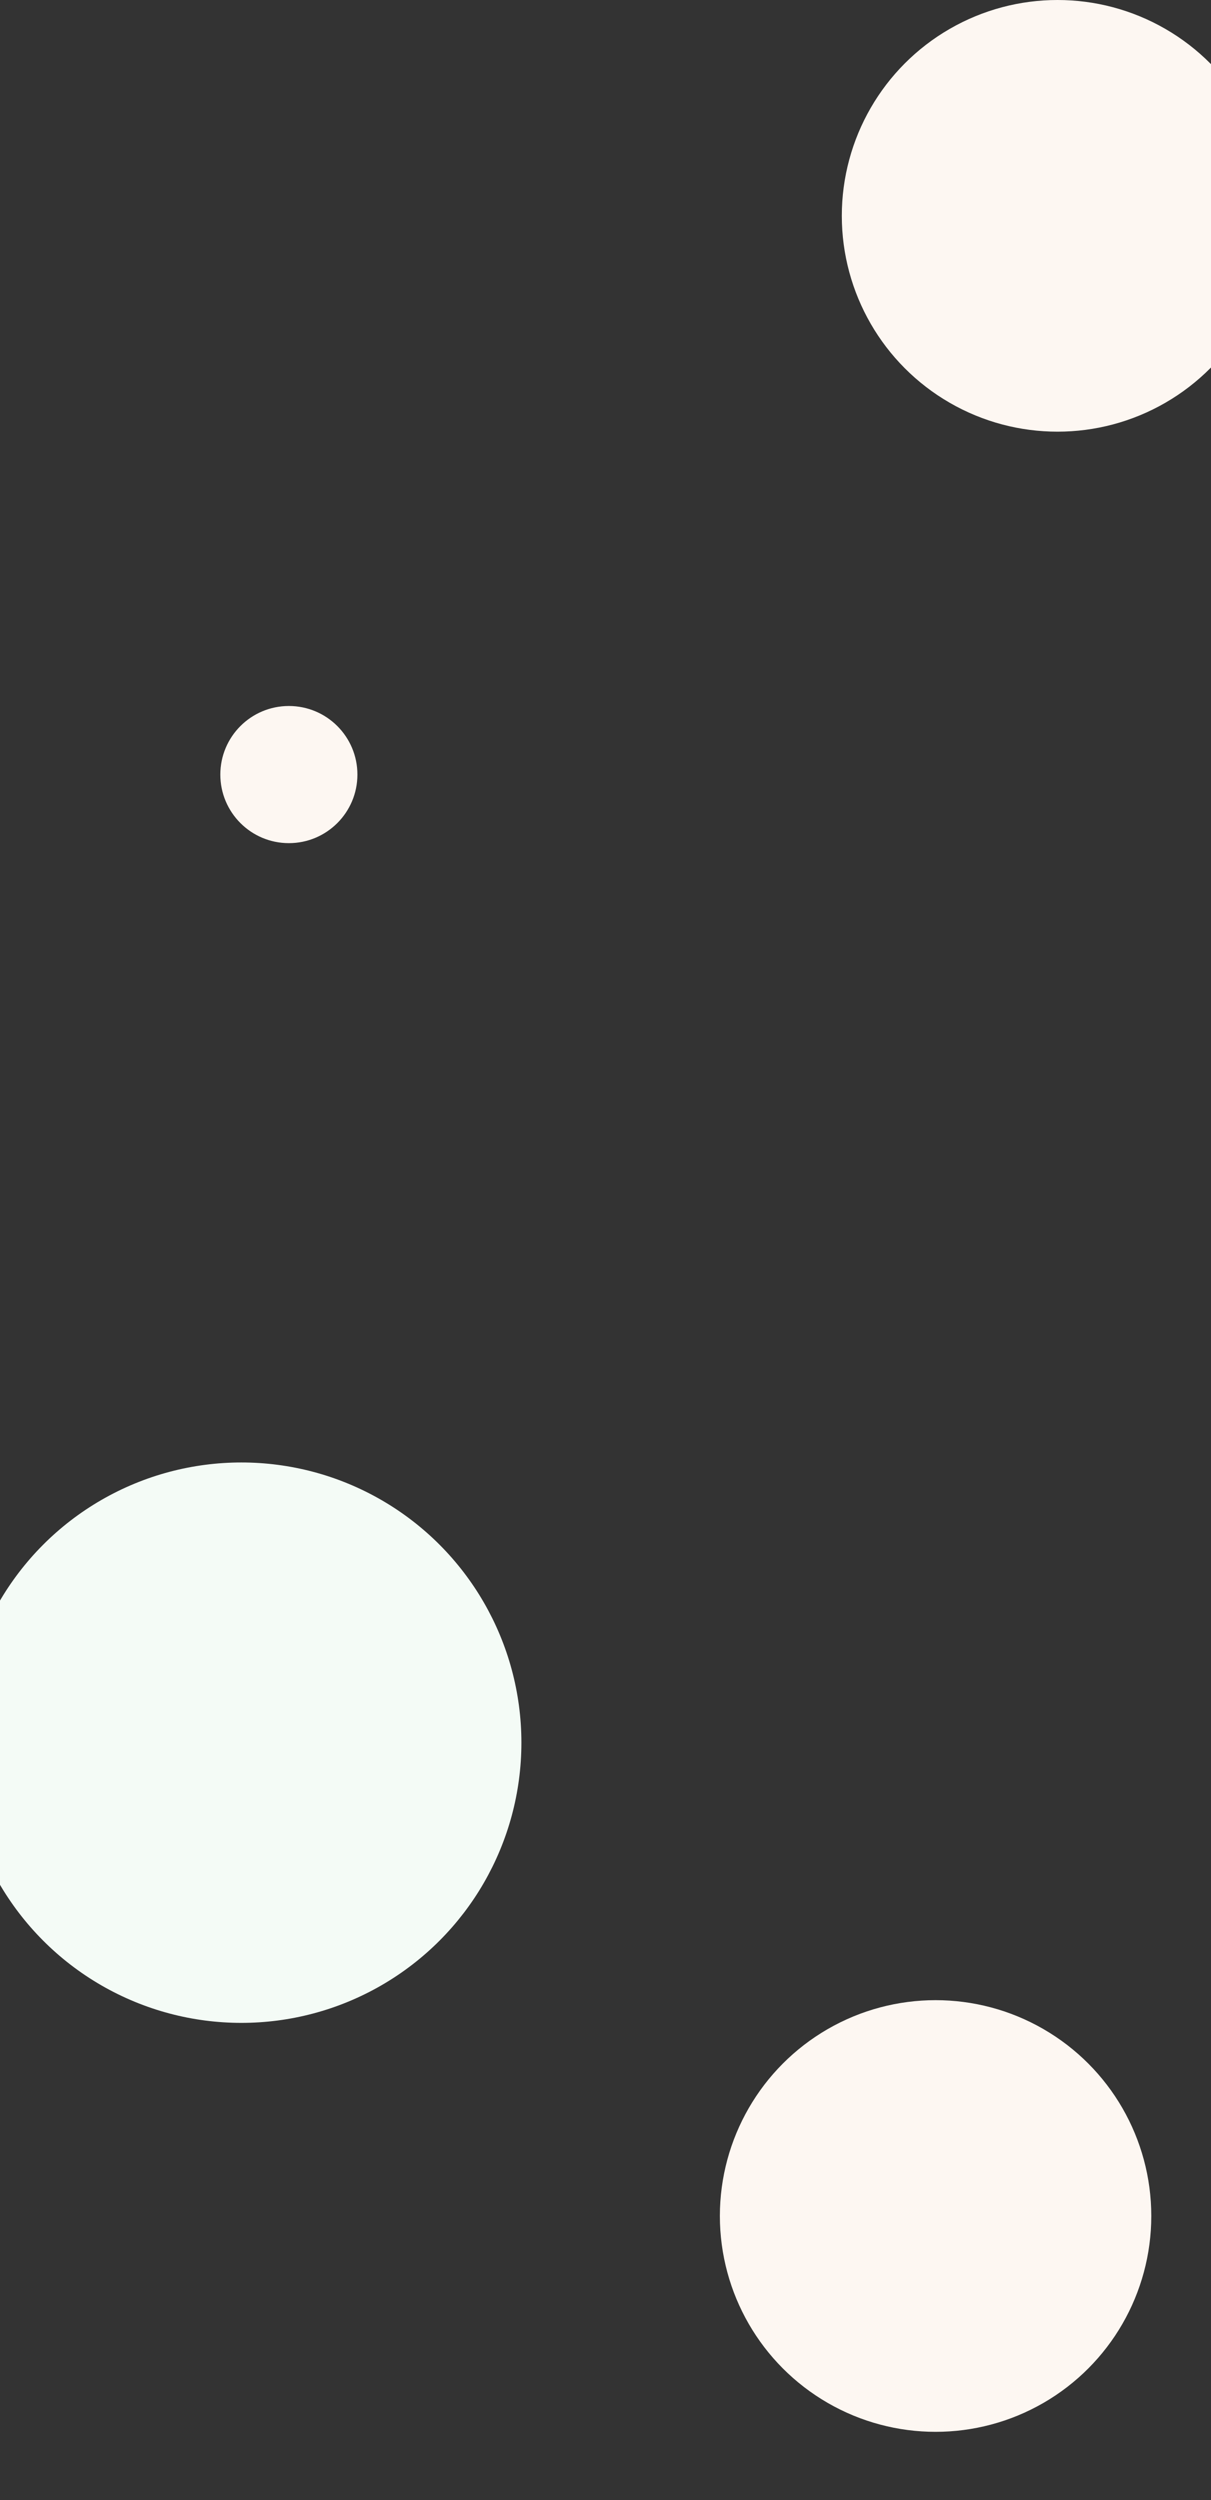 <?xml version="1.0" encoding="UTF-8"?>
<svg width="1440px" height="2971px" viewBox="0 0 1440 2971" version="1.1" xmlns="http://www.w3.org/2000/svg" xmlns:xlink="http://www.w3.org/1999/xlink">
    <rect x="0" y="0" width="1440" height="2971" fill="#333333" stroke="none"/>
    <title>Backgrounds Bubbles</title>
    <g id="background-bubbles" stroke="none" stroke-width="1" fill="none" fill-rule="evenodd">
        <circle id="Oval" fill="#FDF7F2" cx="1257.5" cy="256.5" r="256.5"></circle>
        <circle id="Oval-Copy-6" fill="#FDF7F2" cx="1112.5" cy="2633.5" r="256.5"></circle>
        <circle id="Oval-Copy-5" fill="#FDF7F2" cx="343.5" cy="920.5" r="81.5"></circle>
        <circle id="Oval-Copy-4" fill="#F4FBF6" cx="287" cy="2071" r="333"></circle>
    </g>
</svg>
